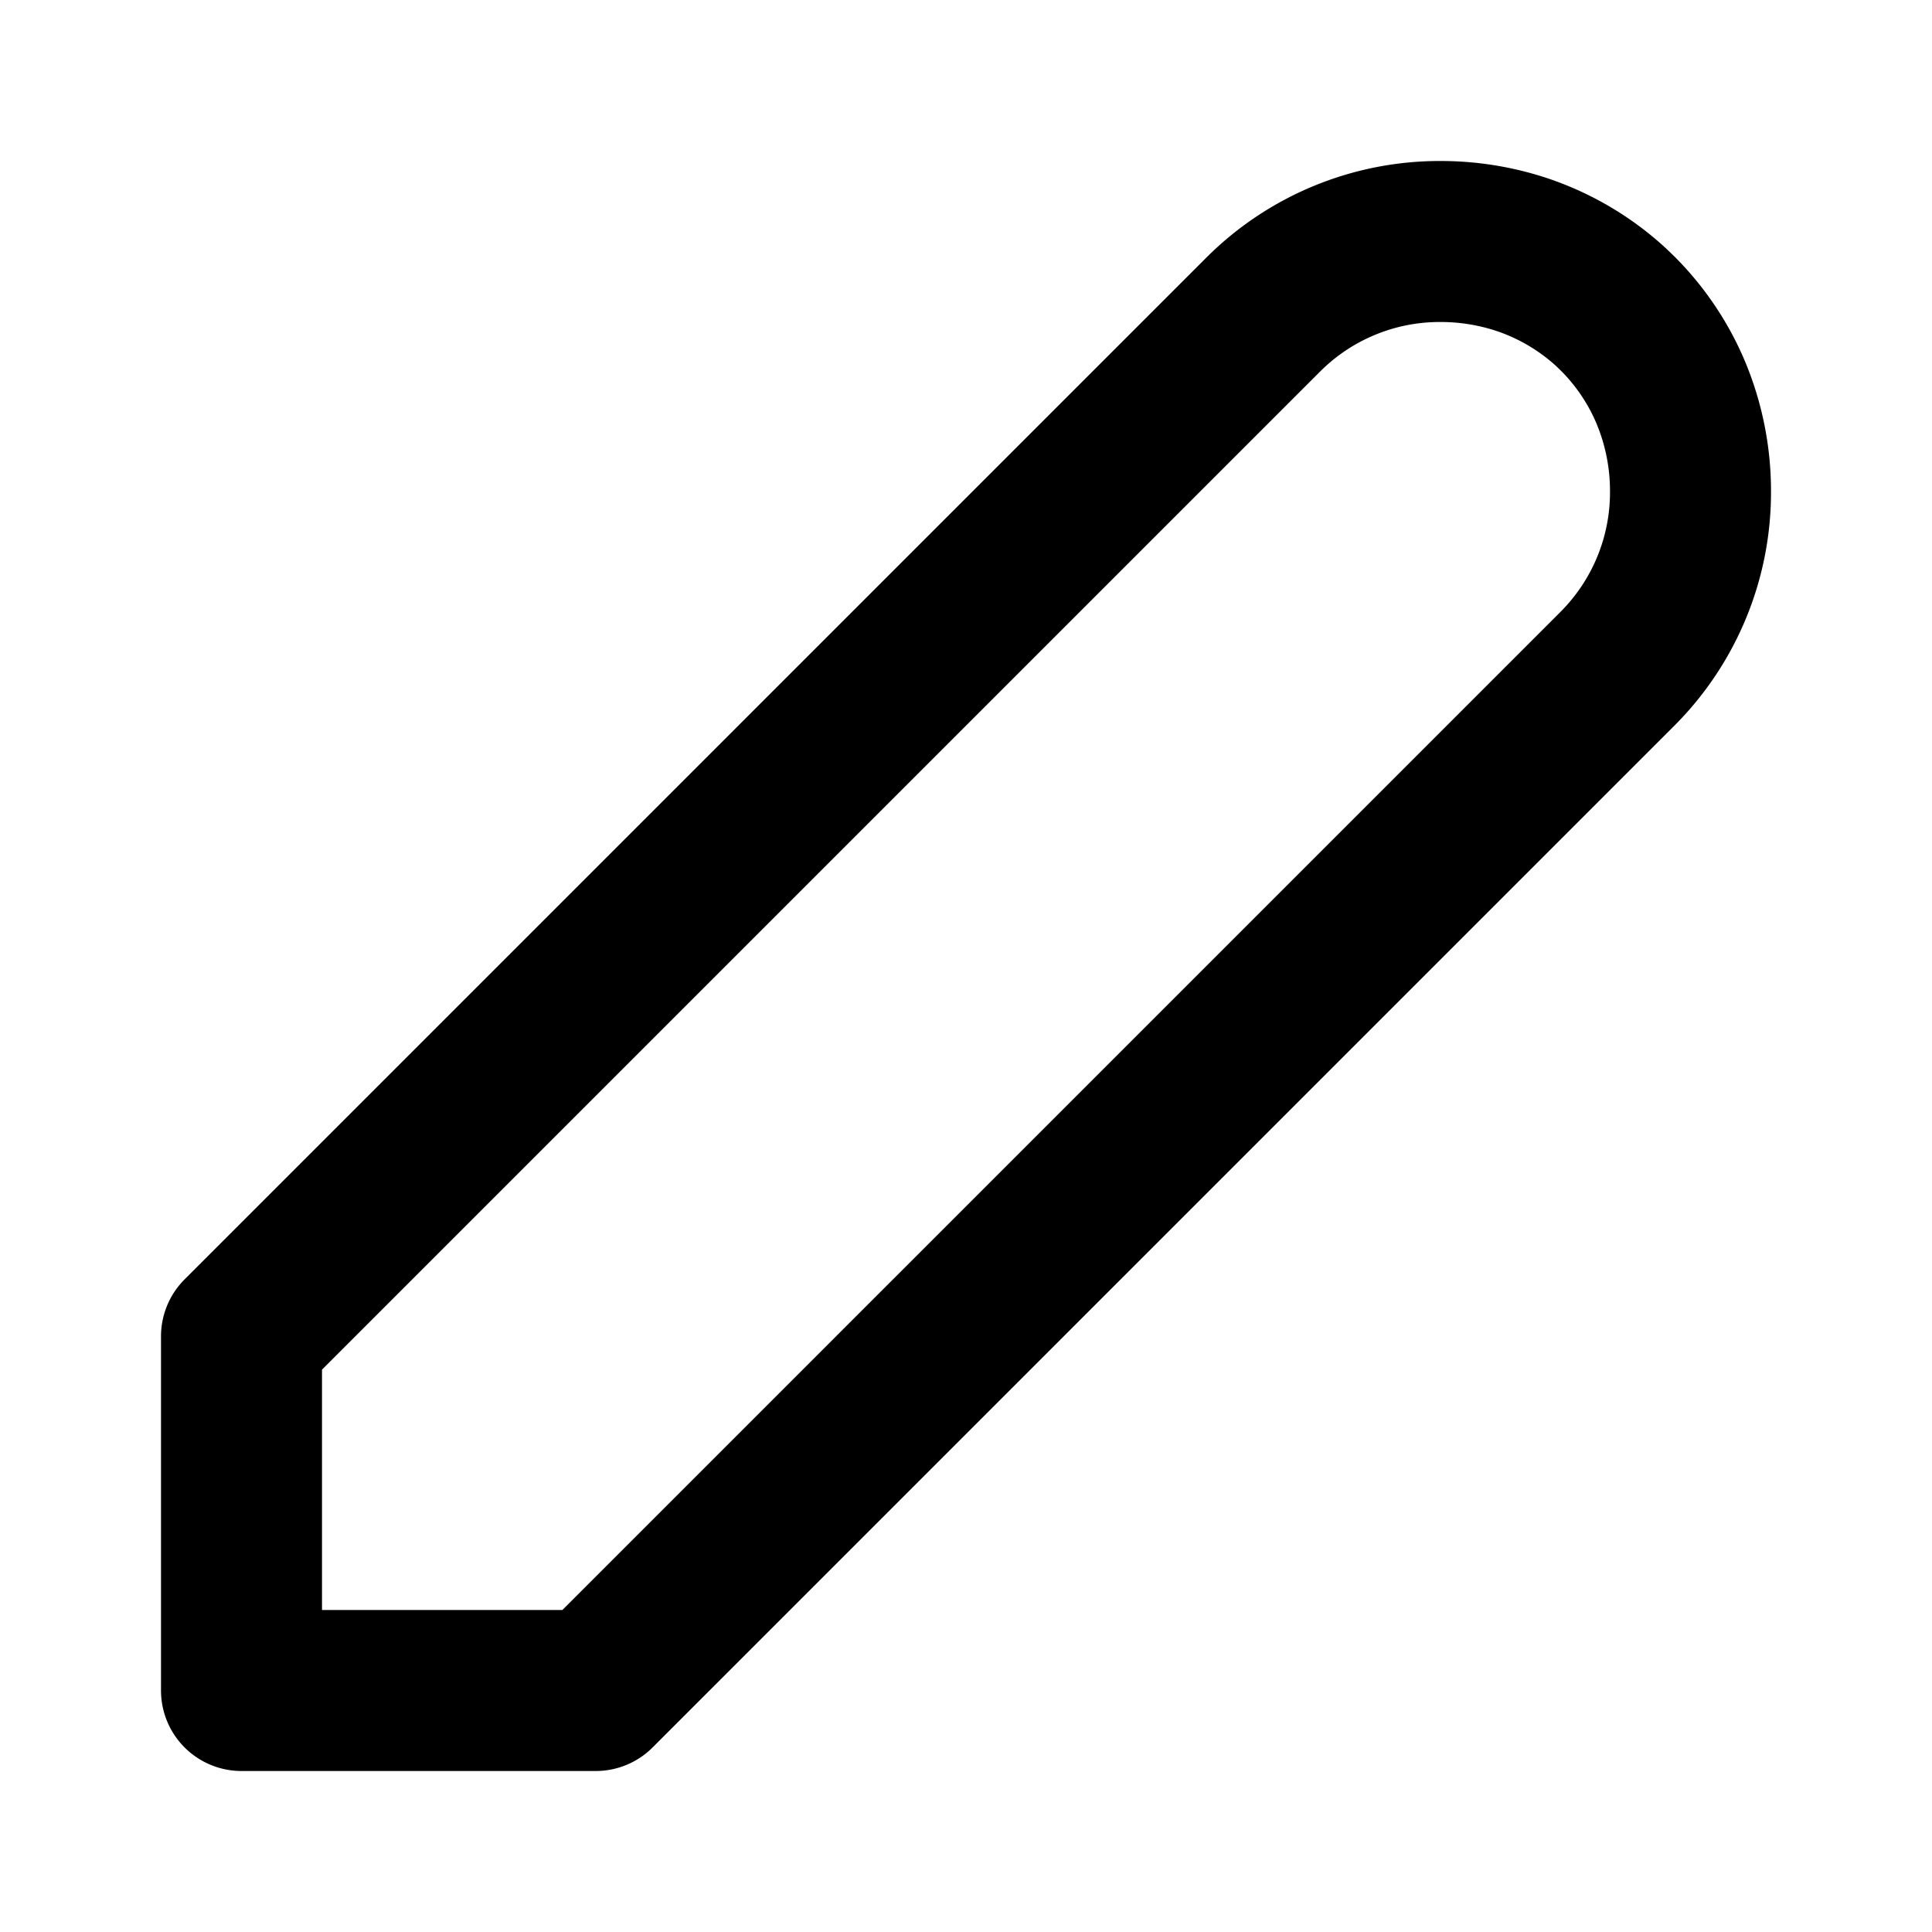 <svg xmlns="http://www.w3.org/2000/svg" viewBox="0 0 24 24" width="24" height="24" stroke="currentColor">
  <path d="M20.1,3.9l-.085-.082a3.085,3.085,0,0,0-1.093-.65A3.2,3.2,0,0,0,17.9,3a3.1,3.1,0,0,0-2.2.9L9.35,10.25,3,16.6V21H7.4l6.35-6.35L20.1,8.3A3.1,3.1,0,0,0,21,6.1a3.173,3.173,0,0,0-.245-1.224A3.075,3.075,0,0,0,20.1,3.9Z" fill="none" stroke-linecap="round" stroke-linejoin="round" stroke-width="2"/>
</svg>
